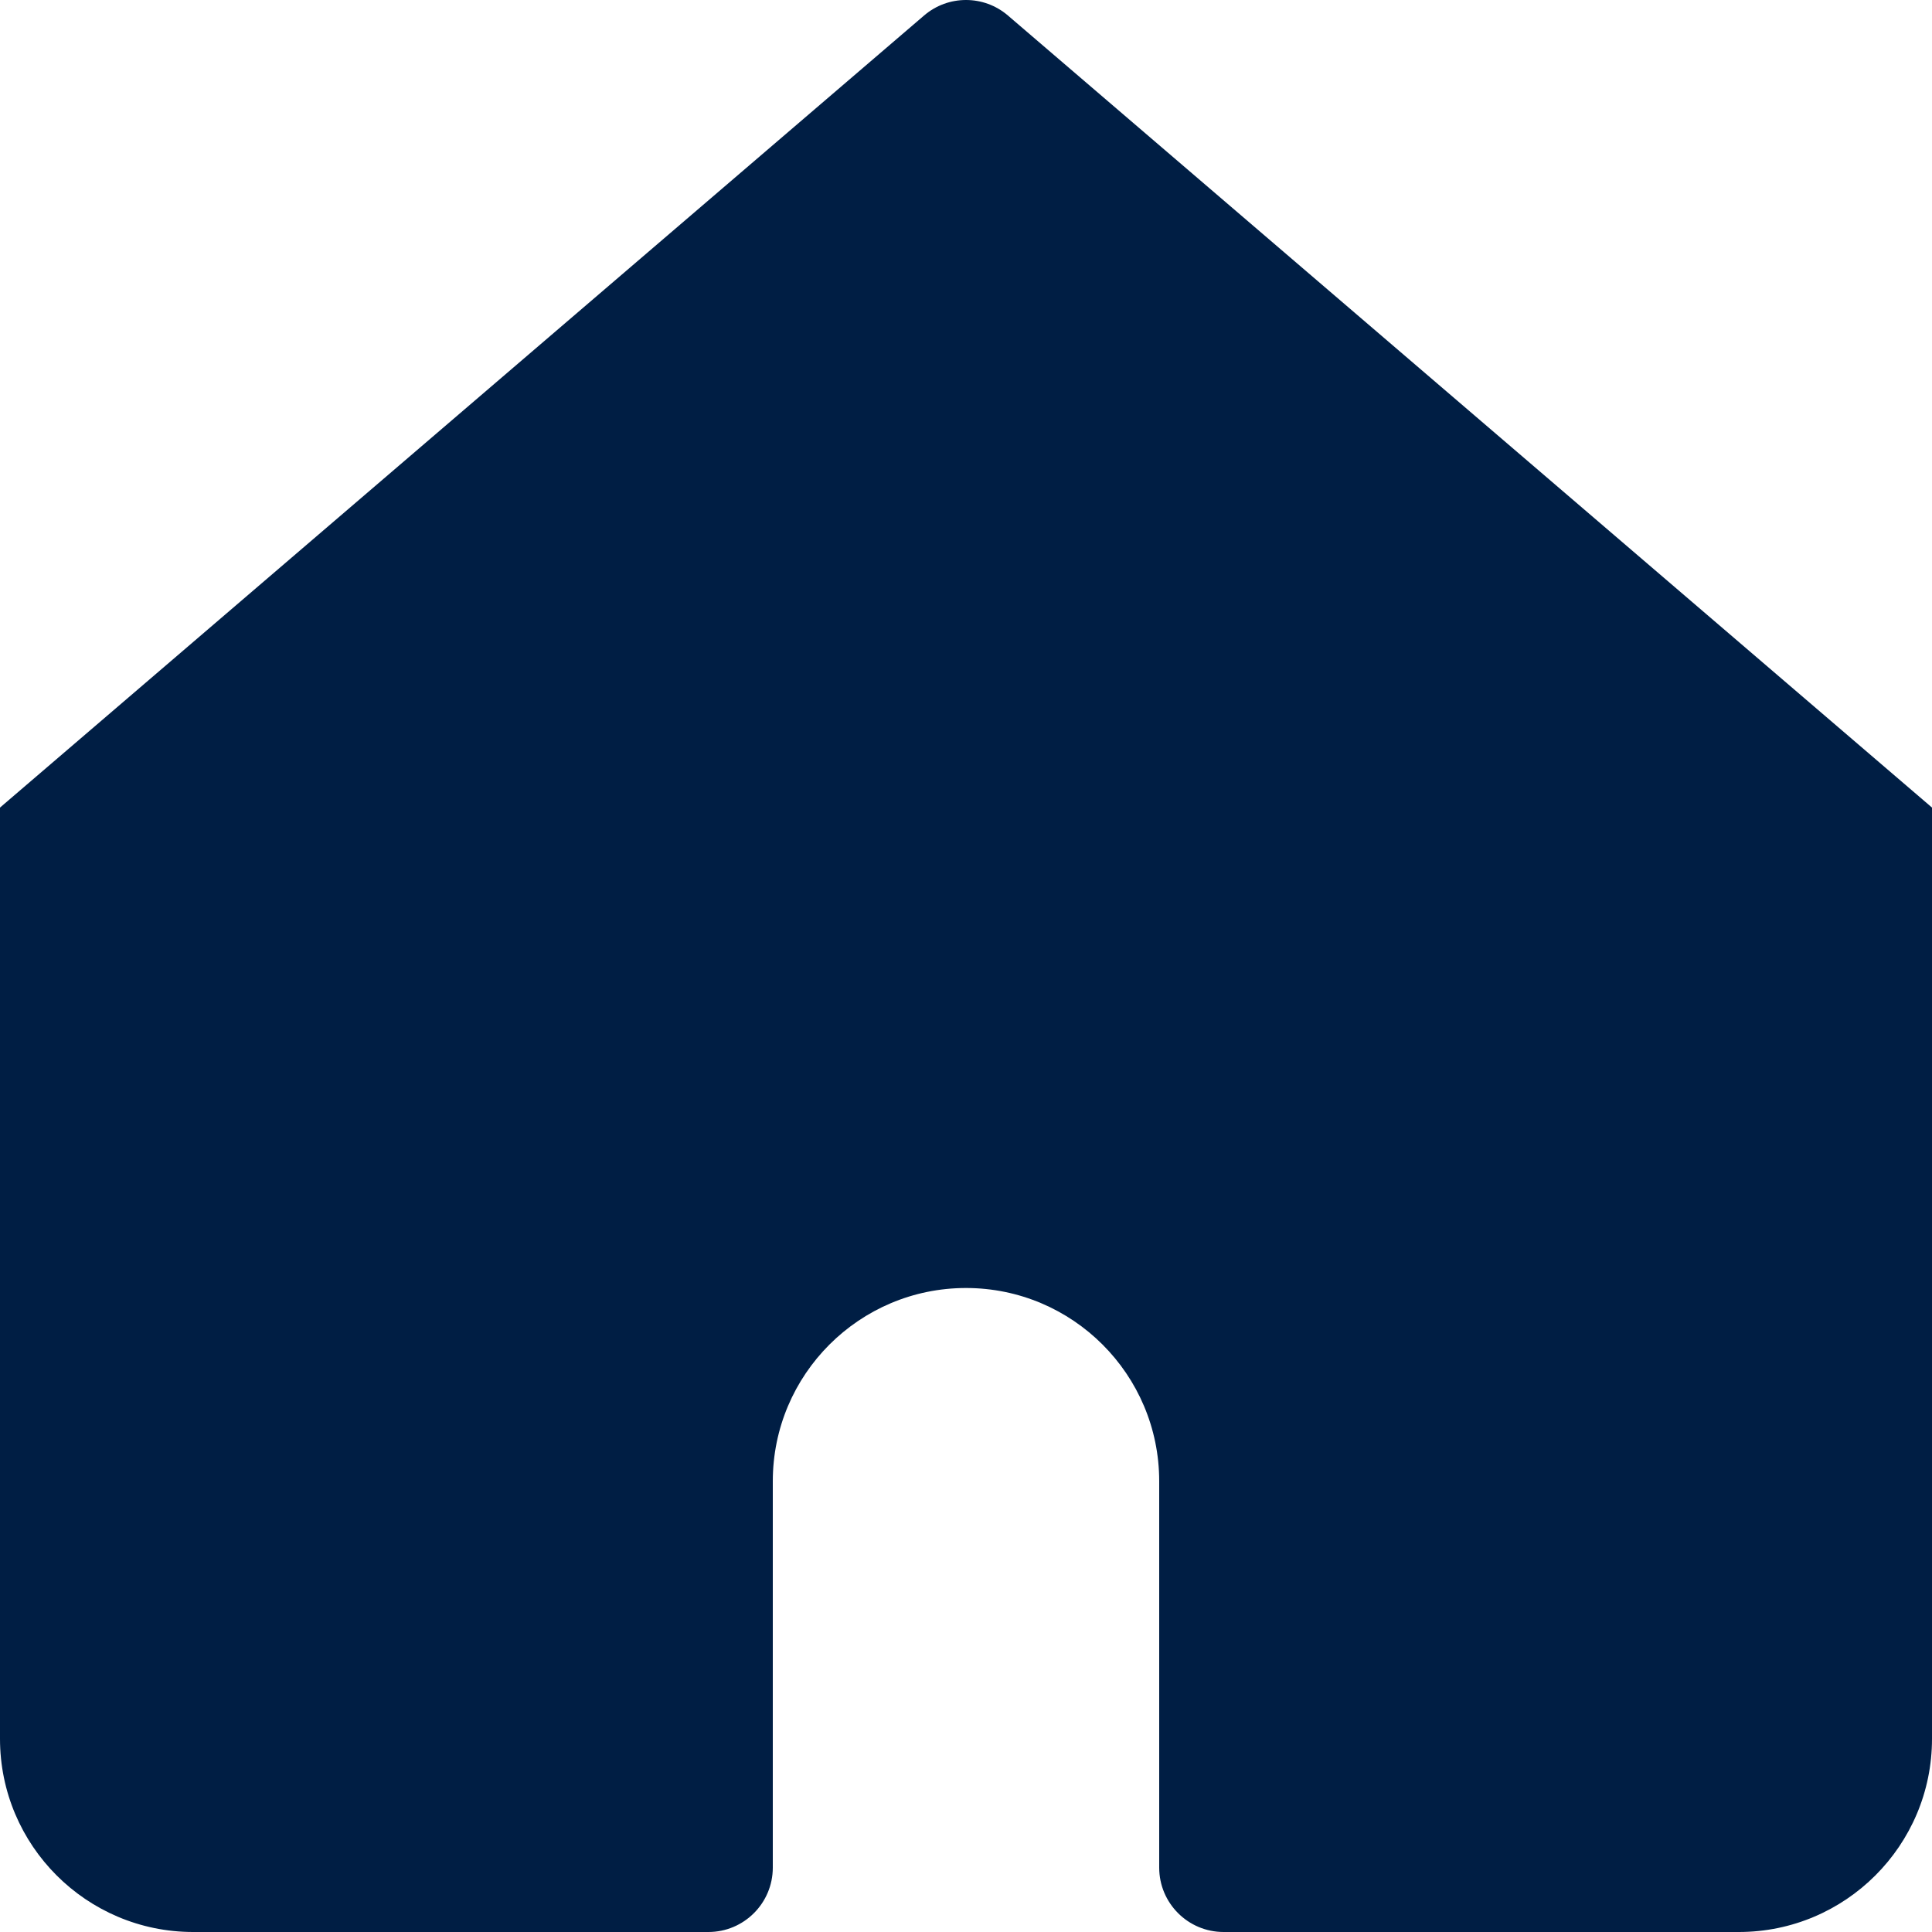 <svg width="15" height="15" viewBox="0 0 15 15" fill="none" xmlns="http://www.w3.org/2000/svg">
<path d="M7.825 0.12C7.638 -0.04 7.362 -0.04 7.175 0.12L0 6.27V13.5C0 14.328 0.672 15 1.5 15H5.5C5.776 15 6 14.776 6 14.5V11.5C6 10.672 6.672 10 7.5 10C8.328 10 9 10.672 9 11.5V14.5C9 14.776 9.224 15 9.5 15H13.5C14.328 15 15 14.328 15 13.5V6.27L7.825 0.12Z" fill="#001E44"/>
</svg>
